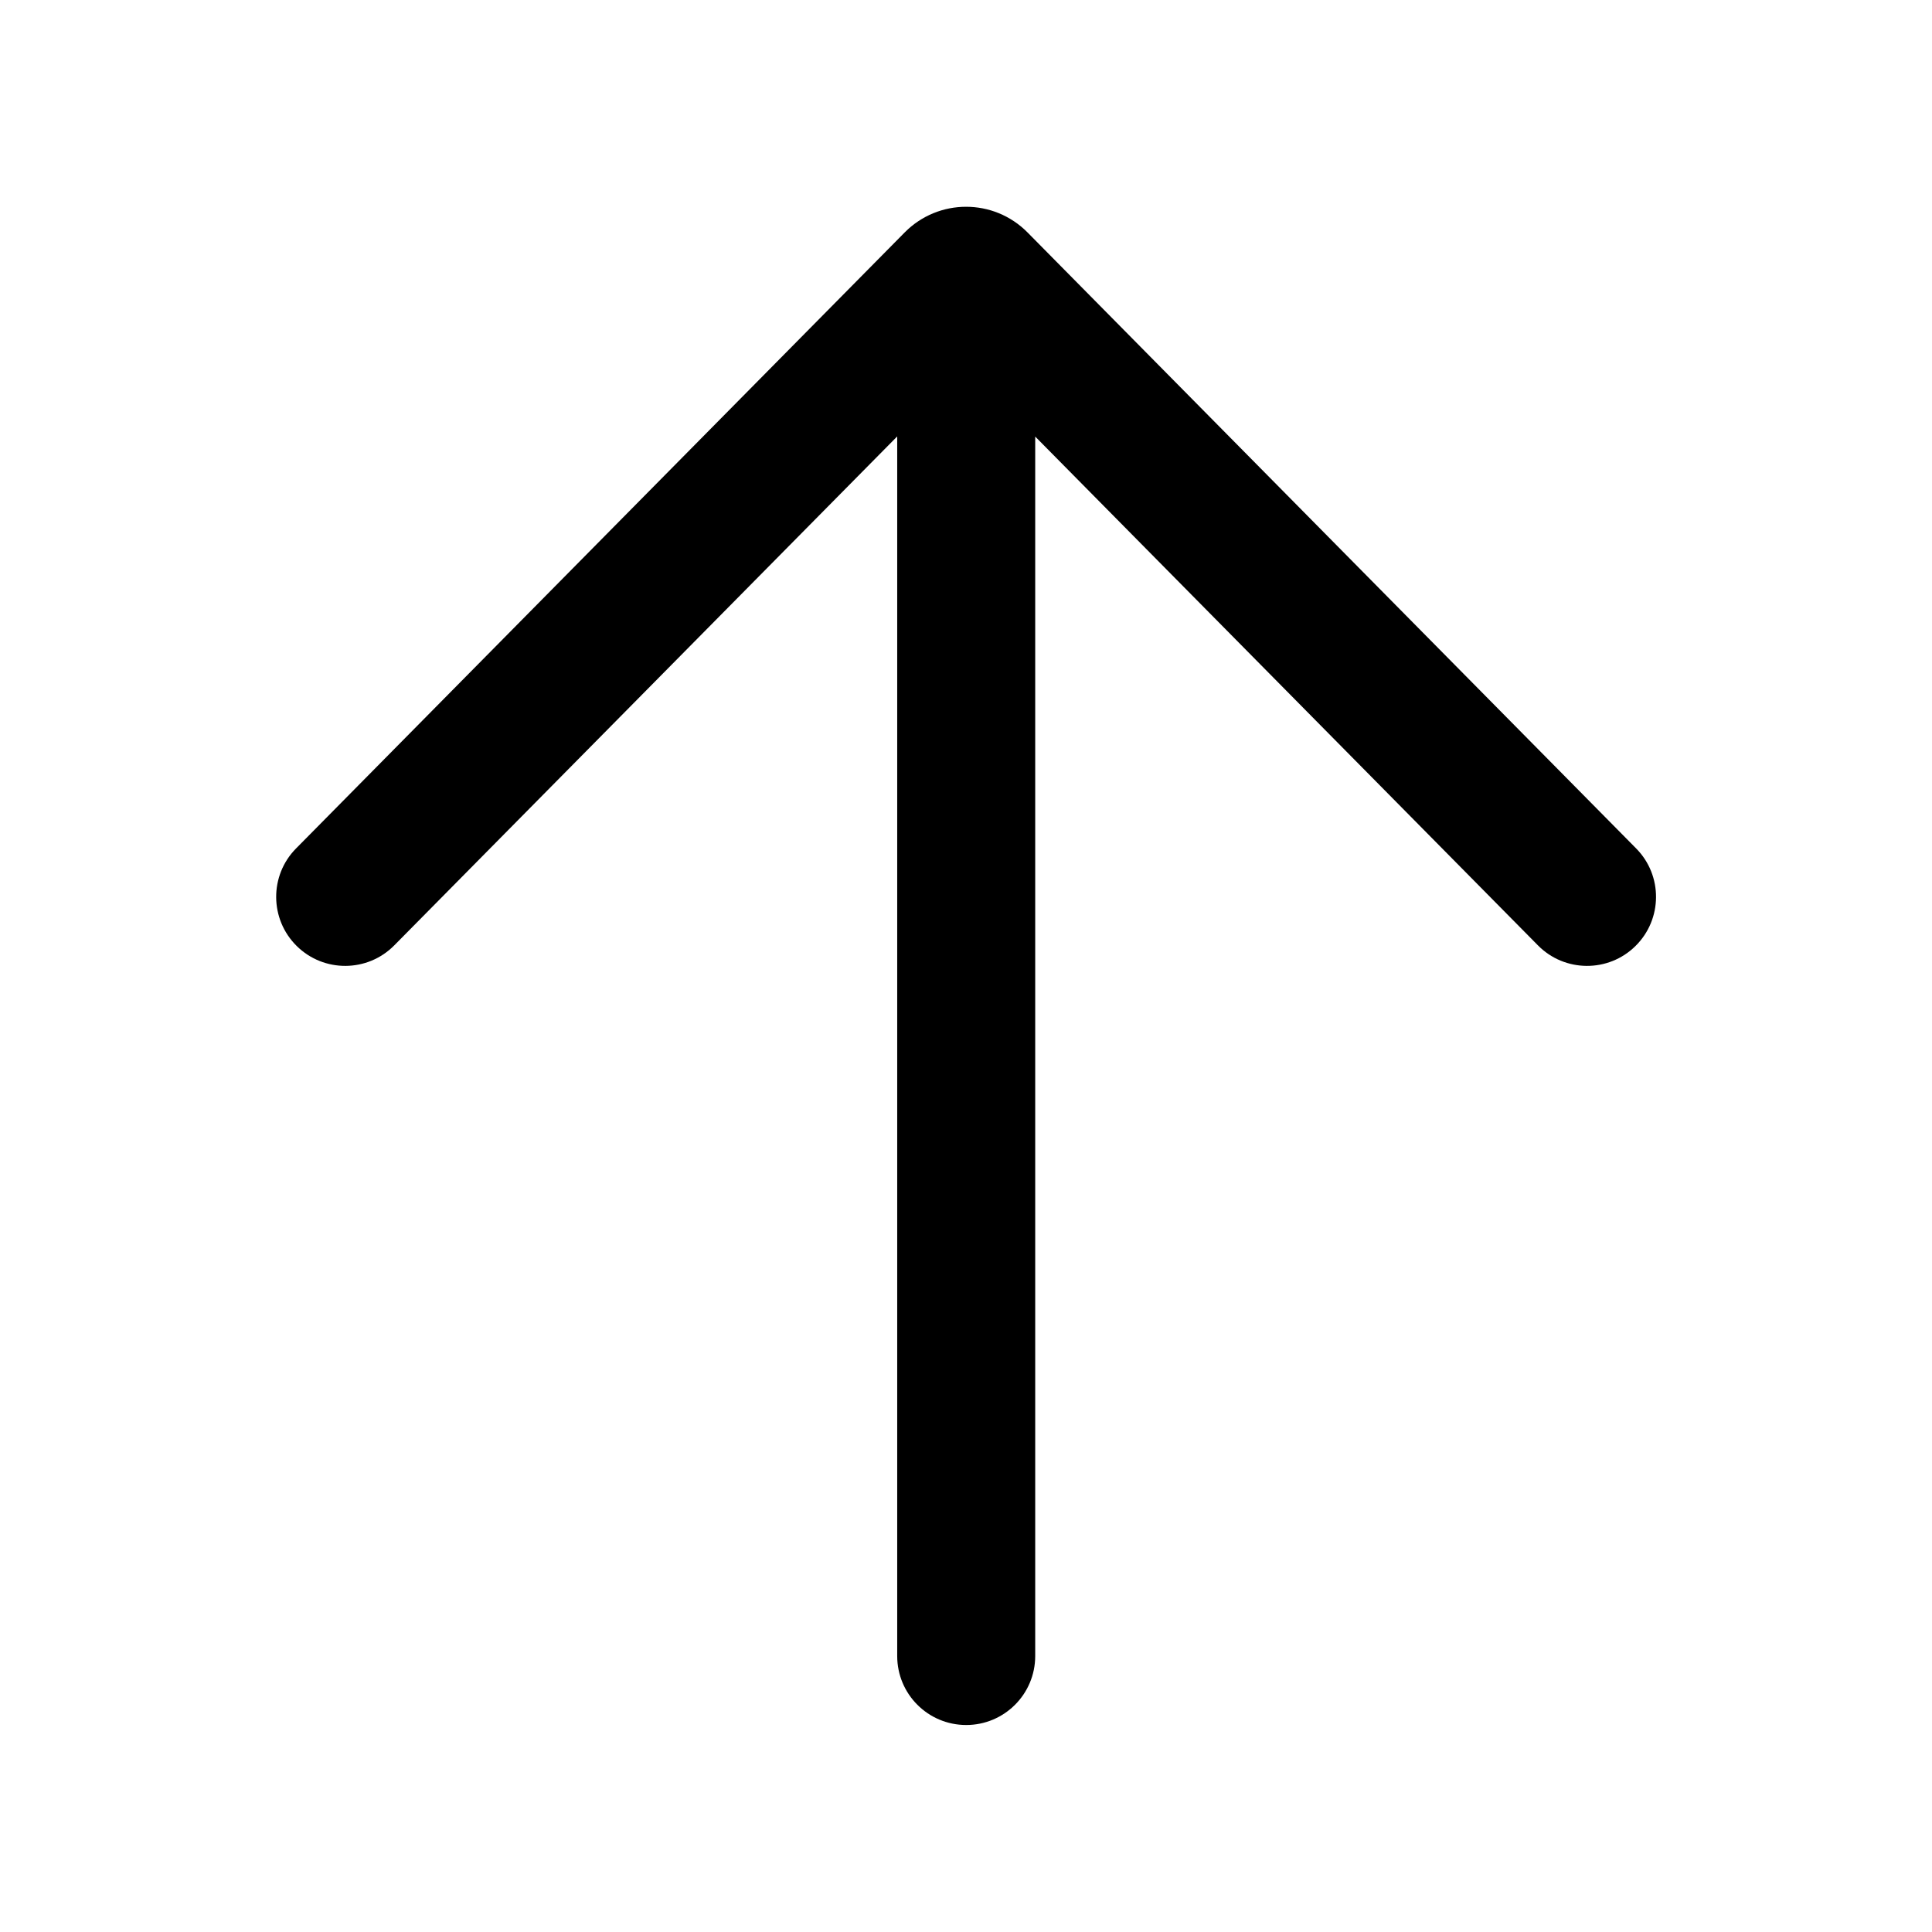 <svg xmlns="http://www.w3.org/2000/svg" viewBox="0 0 28 28" fill="none"><path d="M4.291 12.296C3.903 12.688 3.907 13.322 4.3 13.71C4.693 14.098 5.326 14.094 5.714 13.701L13.003 6.325L13.003 24C13.003 24.553 13.45 25 14.003 25C14.555 25 15.003 24.553 15.003 24L15.003 6.327L22.289 13.701C22.677 14.094 23.311 14.098 23.703 13.71C24.096 13.322 24.1 12.688 23.712 12.296L14.891 3.368C14.401 2.873 13.602 2.873 13.112 3.368L4.291 12.296Z" fill="currentColor"/></svg>